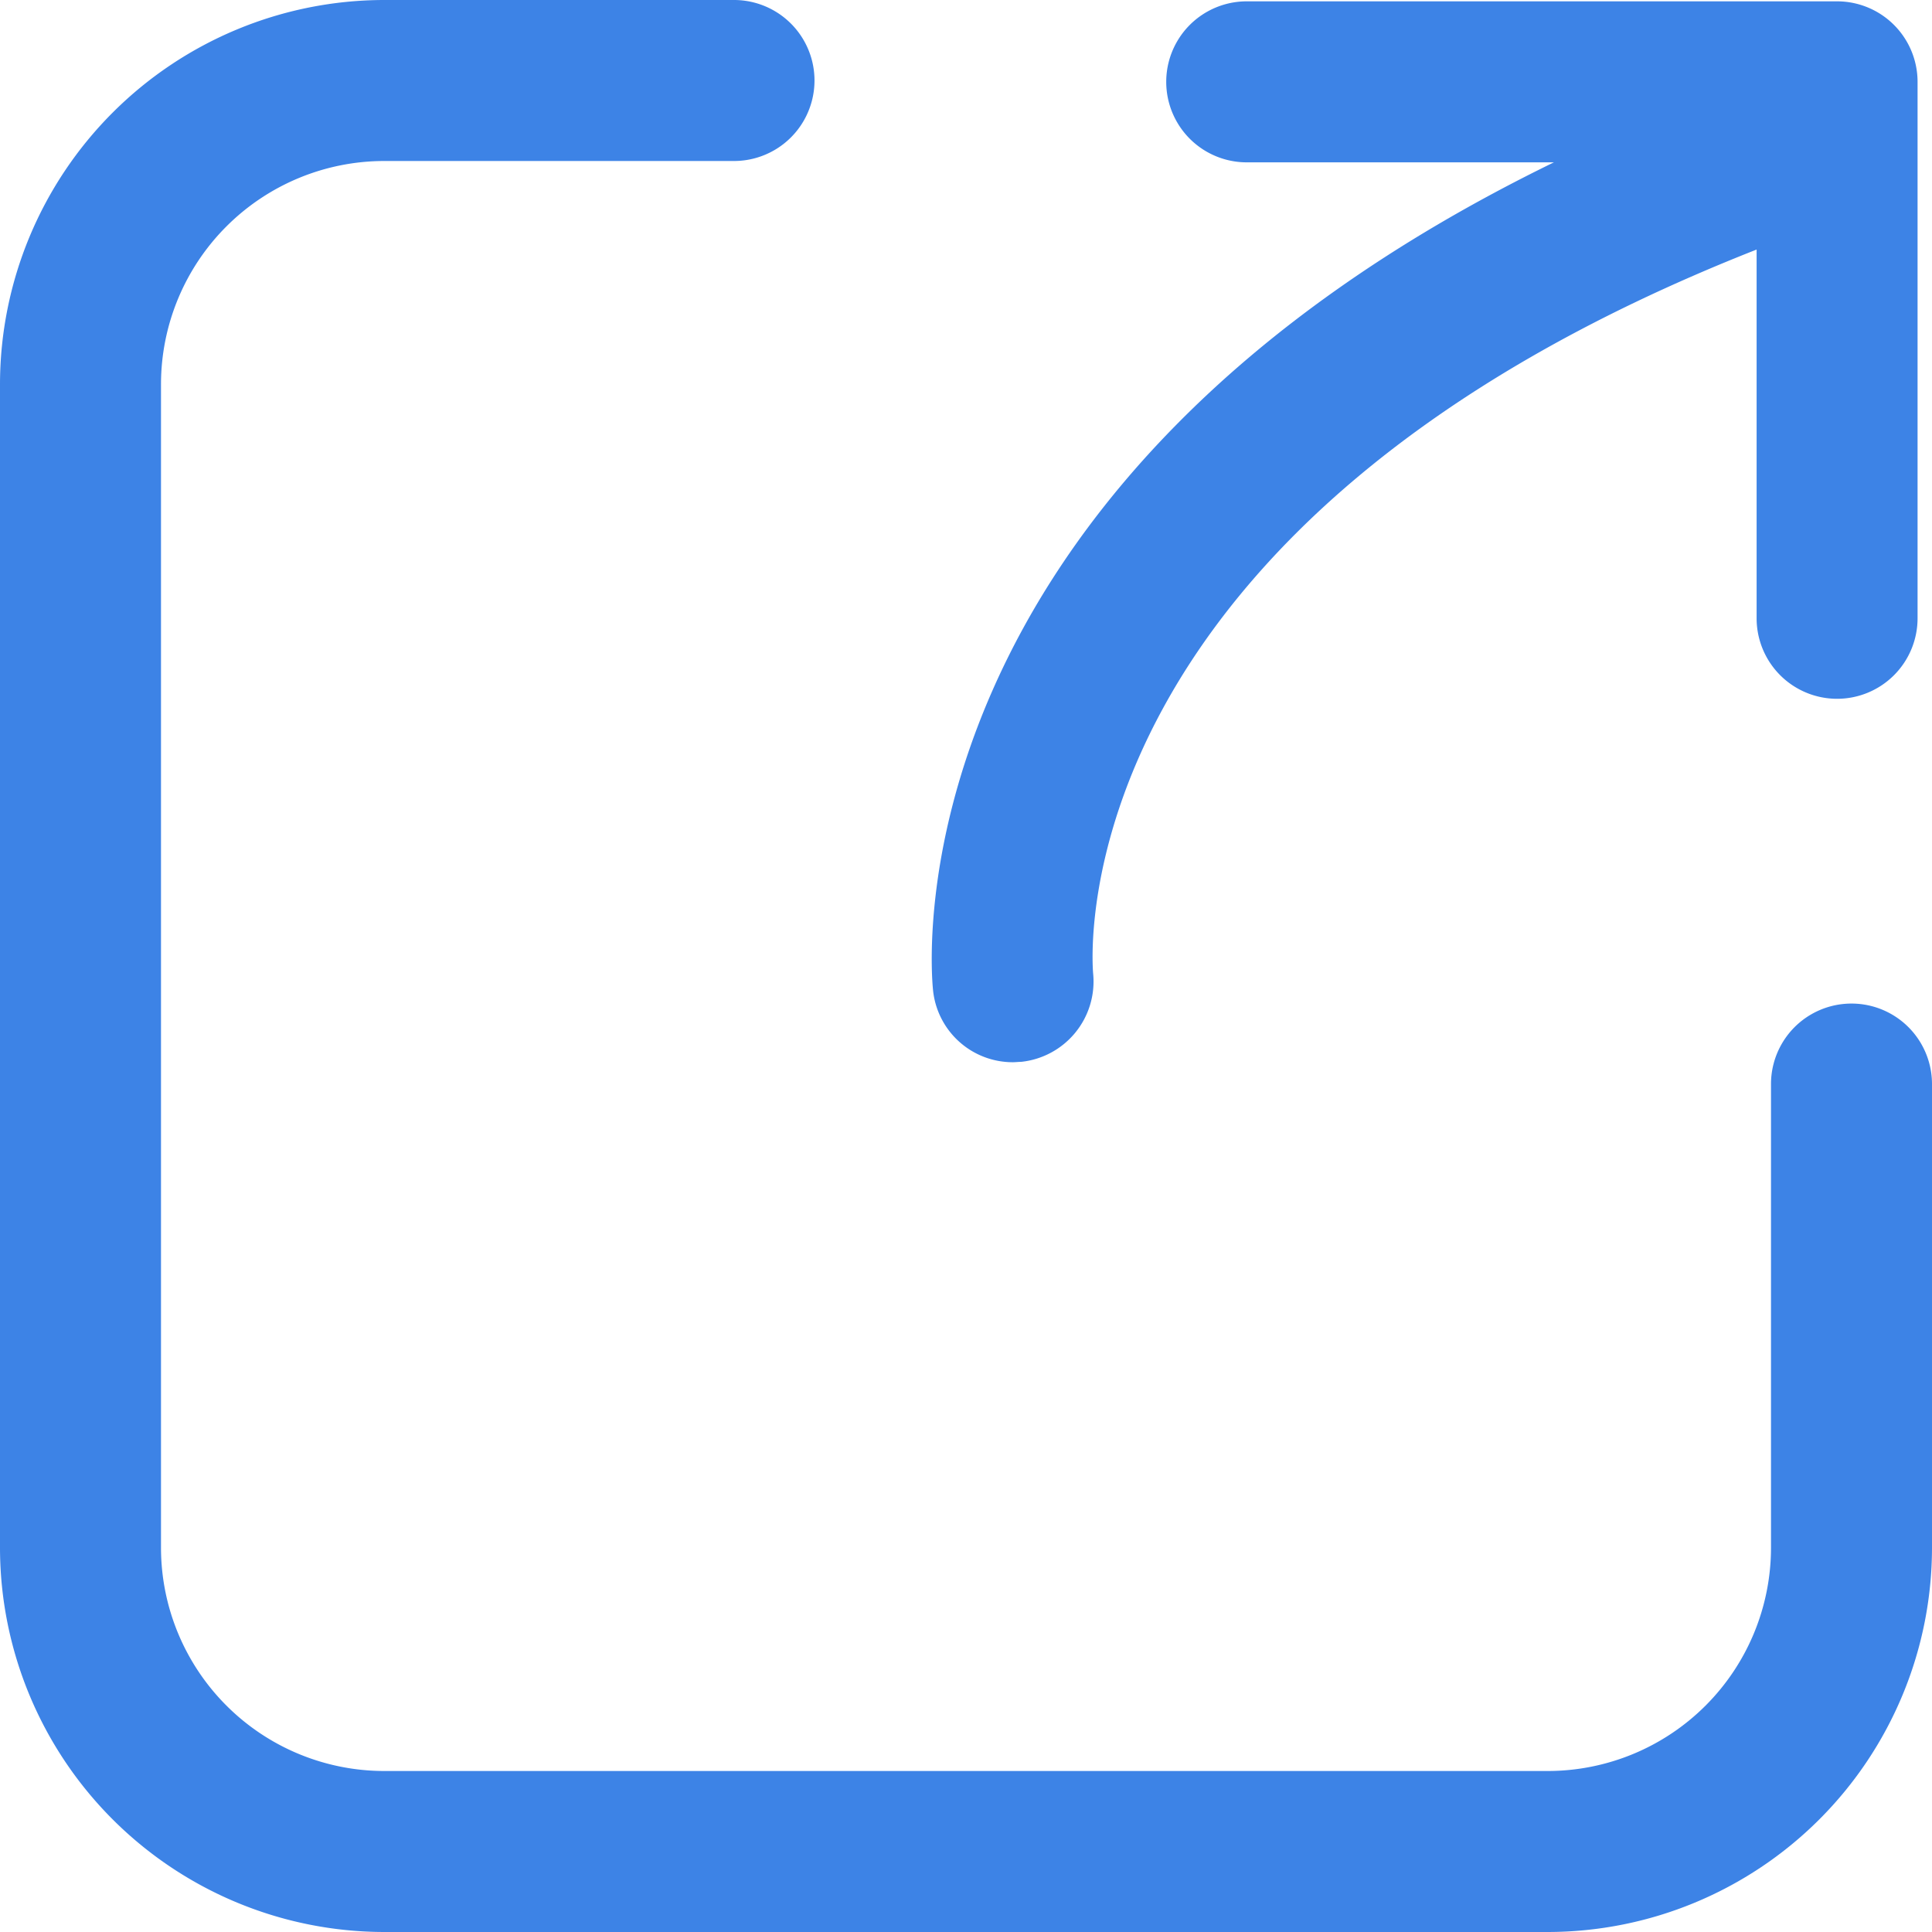 <svg xmlns="http://www.w3.org/2000/svg" width="36" height="36" viewBox="0 0 36 36">
<defs>
    <style>
      .cls-1 {
        fill: #3d83e6;
        fill-rule: evenodd;
      }
    </style>
  </defs>
  <path id="share_icon" class="cls-1" d="M81.843,543H60.157A7.166,7.166,0,0,1,53,535.843V514.157A7.166,7.166,0,0,1,60.157,507h6.52a1.5,1.5,0,0,1,0,3h-6.52A4.162,4.162,0,0,0,56,514.157v21.686A4.162,4.162,0,0,0,60.157,540H81.843A4.162,4.162,0,0,0,86,535.843V527.2a1.5,1.5,0,0,1,3,0v8.643A7.166,7.166,0,0,1,81.843,543Zm5.389-22.979a1.5,1.5,0,0,1-1.5-1.5V511.65c-12.958,5.1-12.394,13.152-12.362,13.5a1.505,1.505,0,0,1-1.344,1.636c-0.051,0-.1.007-0.152,0.007a1.493,1.493,0,0,1-1.487-1.331c-0.045-.418-0.85-9.384,11.568-15.437H76.231a1.5,1.5,0,0,1,0-3h11a1.5,1.5,0,0,1,1.5,1.5v9.991A1.5,1.5,0,0,1,87.231,520.021Z" transform="translate(-53 -507)"/>
</svg>
